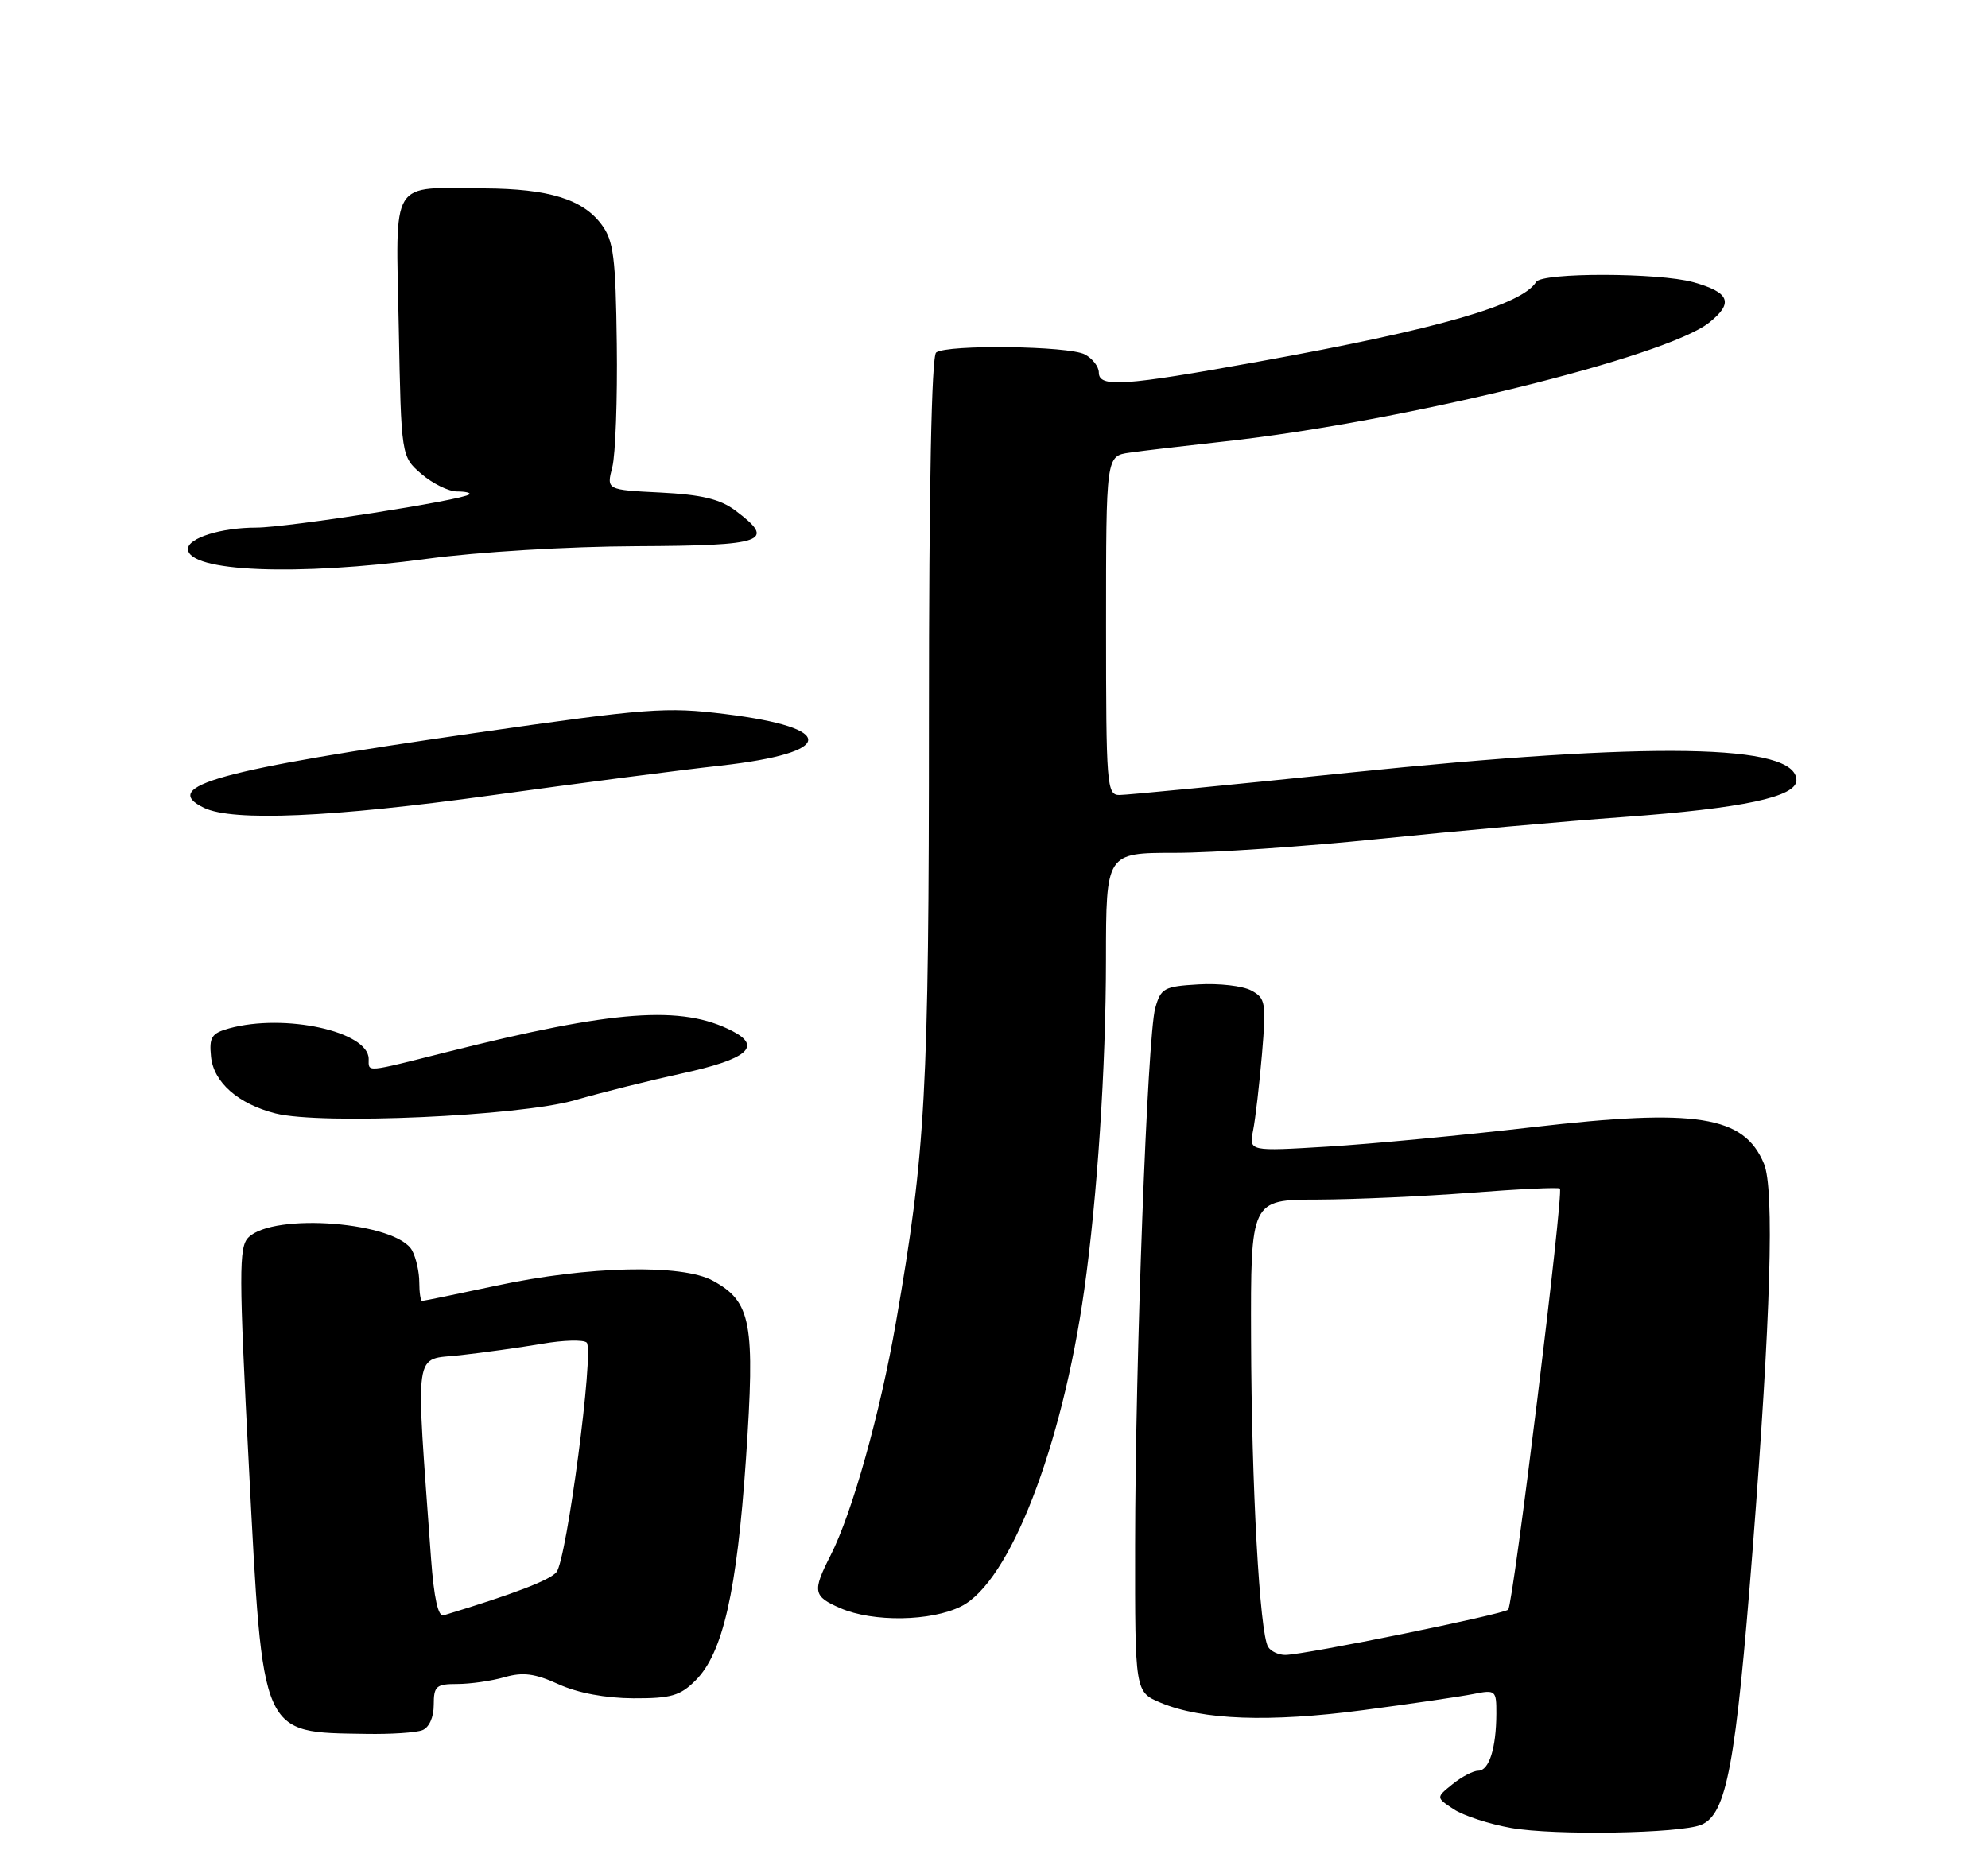<?xml version="1.0" encoding="UTF-8" standalone="no"?>
<!DOCTYPE svg PUBLIC "-//W3C//DTD SVG 1.1//EN" "http://www.w3.org/Graphics/SVG/1.1/DTD/svg11.dtd" >
<svg xmlns="http://www.w3.org/2000/svg" xmlns:xlink="http://www.w3.org/1999/xlink" version="1.1" viewBox="0 0 275 256">
 <g >
 <path fill="currentColor"
d=" M 235.33 252.48 C 238.85 251.03 240.11 244.23 242.45 214.28 C 244.95 182.10 245.47 164.54 244.01 161.02 C 241.25 154.36 234.69 153.33 212.00 155.96 C 202.38 157.08 189.61 158.29 183.64 158.65 C 172.77 159.31 172.77 159.31 173.34 156.41 C 173.66 154.81 174.21 150.05 174.57 145.84 C 175.17 138.70 175.07 138.11 173.08 137.04 C 171.90 136.41 168.62 136.03 165.79 136.20 C 161.01 136.48 160.57 136.72 159.80 139.50 C 158.72 143.42 157.05 187.94 157.02 213.80 C 157.00 234.10 157.00 234.10 160.57 235.60 C 166.30 237.99 175.58 238.33 188.54 236.62 C 195.16 235.75 202.03 234.74 203.79 234.39 C 206.90 233.77 207.00 233.86 206.99 237.12 C 206.97 241.89 205.98 245.00 204.49 245.00 C 203.79 245.00 202.19 245.84 200.93 246.86 C 198.63 248.71 198.63 248.71 201.11 250.34 C 202.47 251.23 206.04 252.39 209.04 252.92 C 215.01 253.98 232.41 253.69 235.33 252.48 Z  M 58.42 239.39 C 59.36 239.03 60.00 237.61 60.00 235.89 C 60.00 233.29 60.33 233.00 63.26 233.00 C 65.05 233.00 67.99 232.58 69.79 232.06 C 72.34 231.33 73.98 231.54 77.28 233.04 C 79.94 234.25 83.77 234.96 87.61 234.98 C 92.82 235.00 94.10 234.63 96.22 232.50 C 100.00 228.73 101.93 220.22 103.19 201.84 C 104.47 182.98 103.94 180.12 98.61 177.20 C 94.34 174.87 81.36 175.16 68.64 177.89 C 63.22 179.05 58.60 180.00 58.39 180.00 C 58.18 180.00 58.00 178.85 58.00 177.43 C 58.00 176.02 57.56 174.05 57.02 173.04 C 54.91 169.09 37.86 167.72 34.36 171.22 C 33.03 172.54 33.04 176.14 34.44 203.10 C 36.39 240.57 35.99 239.66 50.67 239.90 C 54.06 239.96 57.55 239.73 58.42 239.39 Z  M 132.97 222.25 C 139.67 218.88 146.90 200.29 149.98 178.50 C 151.79 165.70 152.98 147.67 152.99 132.75 C 153.00 118.00 153.00 118.00 162.53 118.00 C 167.77 118.00 180.49 117.13 190.78 116.07 C 201.08 115.01 216.31 113.64 224.64 113.04 C 241.08 111.84 248.50 110.26 248.50 107.96 C 248.50 102.91 228.63 102.58 186.60 106.91 C 170.16 108.61 155.87 110.00 154.85 110.00 C 153.10 110.00 153.00 108.71 153.00 86.55 C 153.00 63.09 153.00 63.09 156.25 62.63 C 158.04 62.37 164.03 61.67 169.56 61.06 C 193.98 58.36 230.45 49.40 236.44 44.63 C 239.86 41.90 239.28 40.45 234.21 39.04 C 229.44 37.72 213.31 37.69 212.50 39.01 C 210.51 42.21 198.98 45.53 174.11 50.03 C 155.42 53.42 152.00 53.65 152.00 51.54 C 152.00 50.73 151.13 49.60 150.07 49.04 C 147.87 47.86 131.03 47.64 129.50 48.77 C 128.86 49.24 128.50 67.32 128.50 99.50 C 128.50 151.19 128.05 159.33 123.93 183.00 C 121.75 195.55 117.87 209.38 114.89 215.21 C 112.35 220.20 112.47 220.87 116.25 222.51 C 120.77 224.47 128.80 224.35 132.97 222.25 Z  M 79.50 152.23 C 83.35 151.12 89.95 149.48 94.17 148.56 C 103.35 146.57 105.48 144.81 101.31 142.66 C 94.31 139.04 85.00 139.73 61.82 145.56 C 50.39 148.44 51.00 148.39 51.00 146.52 C 51.00 142.72 39.39 140.17 31.69 142.29 C 29.27 142.96 28.92 143.51 29.19 146.19 C 29.54 149.75 32.94 152.74 38.12 154.06 C 44.43 155.65 71.76 154.44 79.50 152.23 Z  M 68.00 110.04 C 79.83 108.40 94.10 106.55 99.72 105.93 C 115.57 104.15 115.87 100.72 100.33 98.80 C 92.15 97.78 89.60 97.98 65.76 101.41 C 30.16 106.54 22.03 108.78 28.22 111.77 C 32.21 113.69 45.87 113.10 68.00 110.04 Z  M 59.03 77.32 C 66.15 76.36 78.58 75.61 88.00 75.57 C 105.87 75.49 107.45 74.92 101.70 70.62 C 99.60 69.05 97.03 68.44 91.39 68.15 C 83.89 67.78 83.89 67.78 84.70 64.64 C 85.14 62.91 85.42 55.24 85.32 47.59 C 85.17 35.62 84.88 33.31 83.23 31.09 C 80.63 27.57 75.92 26.12 67.00 26.07 C 53.78 25.99 54.76 24.42 55.16 45.23 C 55.50 63.17 55.50 63.17 58.31 65.59 C 59.85 66.91 62.06 68.00 63.22 68.00 C 64.38 68.00 65.15 68.18 64.92 68.40 C 64.10 69.19 39.68 73.00 35.44 73.00 C 30.61 73.00 26.00 74.44 26.00 75.95 C 26.00 79.12 41.03 79.74 59.03 77.32 Z  M 175.42 227.87 C 174.25 225.97 173.12 205.60 173.06 185.25 C 173.00 166.00 173.00 166.00 182.25 165.98 C 187.34 165.96 196.89 165.54 203.47 165.03 C 210.05 164.52 215.59 164.26 215.78 164.45 C 216.33 164.99 209.32 222.01 208.63 222.71 C 207.96 223.37 180.59 228.94 177.81 228.98 C 176.88 228.99 175.80 228.49 175.42 227.87 Z  M 59.63 215.68 C 57.48 185.82 57.13 188.24 63.64 187.51 C 66.86 187.15 71.95 186.44 74.95 185.93 C 77.94 185.41 80.74 185.34 81.16 185.76 C 82.21 186.81 78.39 215.82 76.98 217.52 C 76.05 218.64 71.18 220.51 61.36 223.50 C 60.61 223.73 60.03 221.10 59.63 215.68 Z "/>
</g>
</svg>
